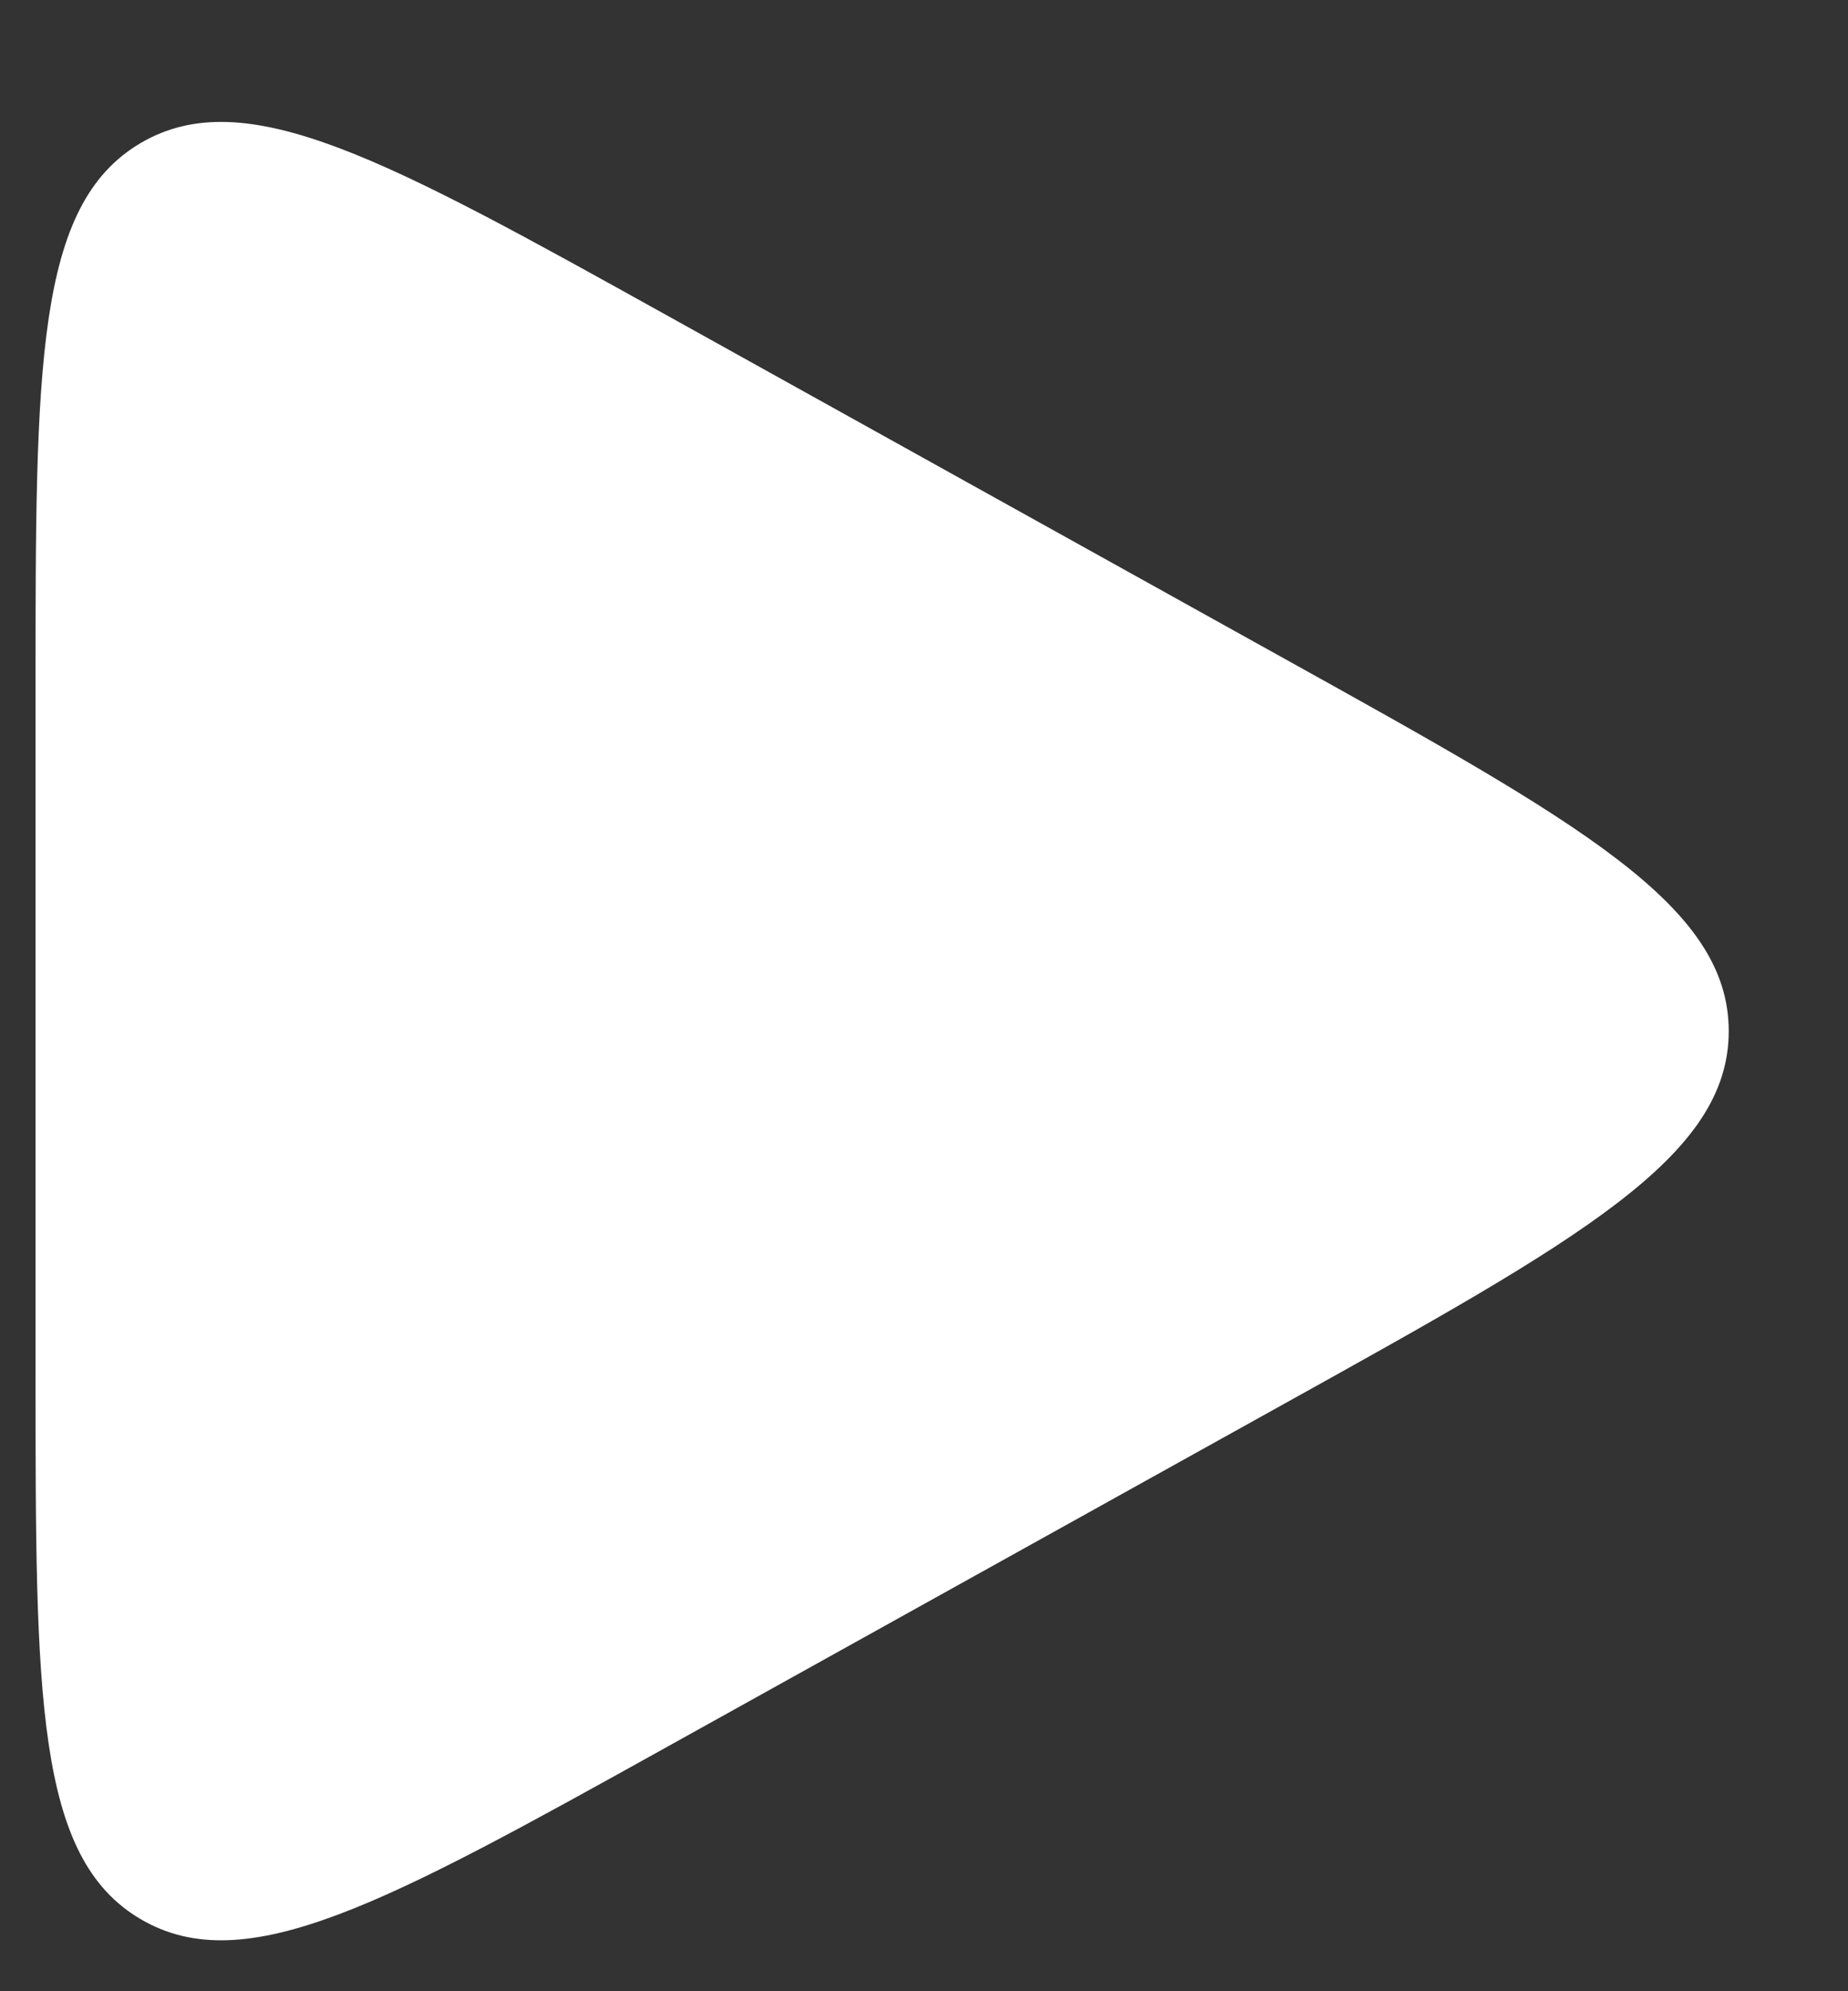 <svg width="13" height="14" viewBox="0 0 13 14" fill="none" xmlns="http://www.w3.org/2000/svg">
  <rect x="0" y="0" width="13" height="14" fill="#333333" stroke="none"/>
  <path d="M9.03 4.628C11.117 5.787 12.161 6.367 12.161 7.25C12.161 8.133 11.117 8.713 9.03 9.872L4.707 12.274C2.721 13.377 1.729 13.928 0.989 13.493C0.25 13.059 0.25 11.923 0.25 9.651L0.25 4.849C0.25 2.577 0.25 1.441 0.989 1.006C1.729 0.571 2.721 1.123 4.707 2.226L9.03 4.628Z" fill="white" />
</svg>